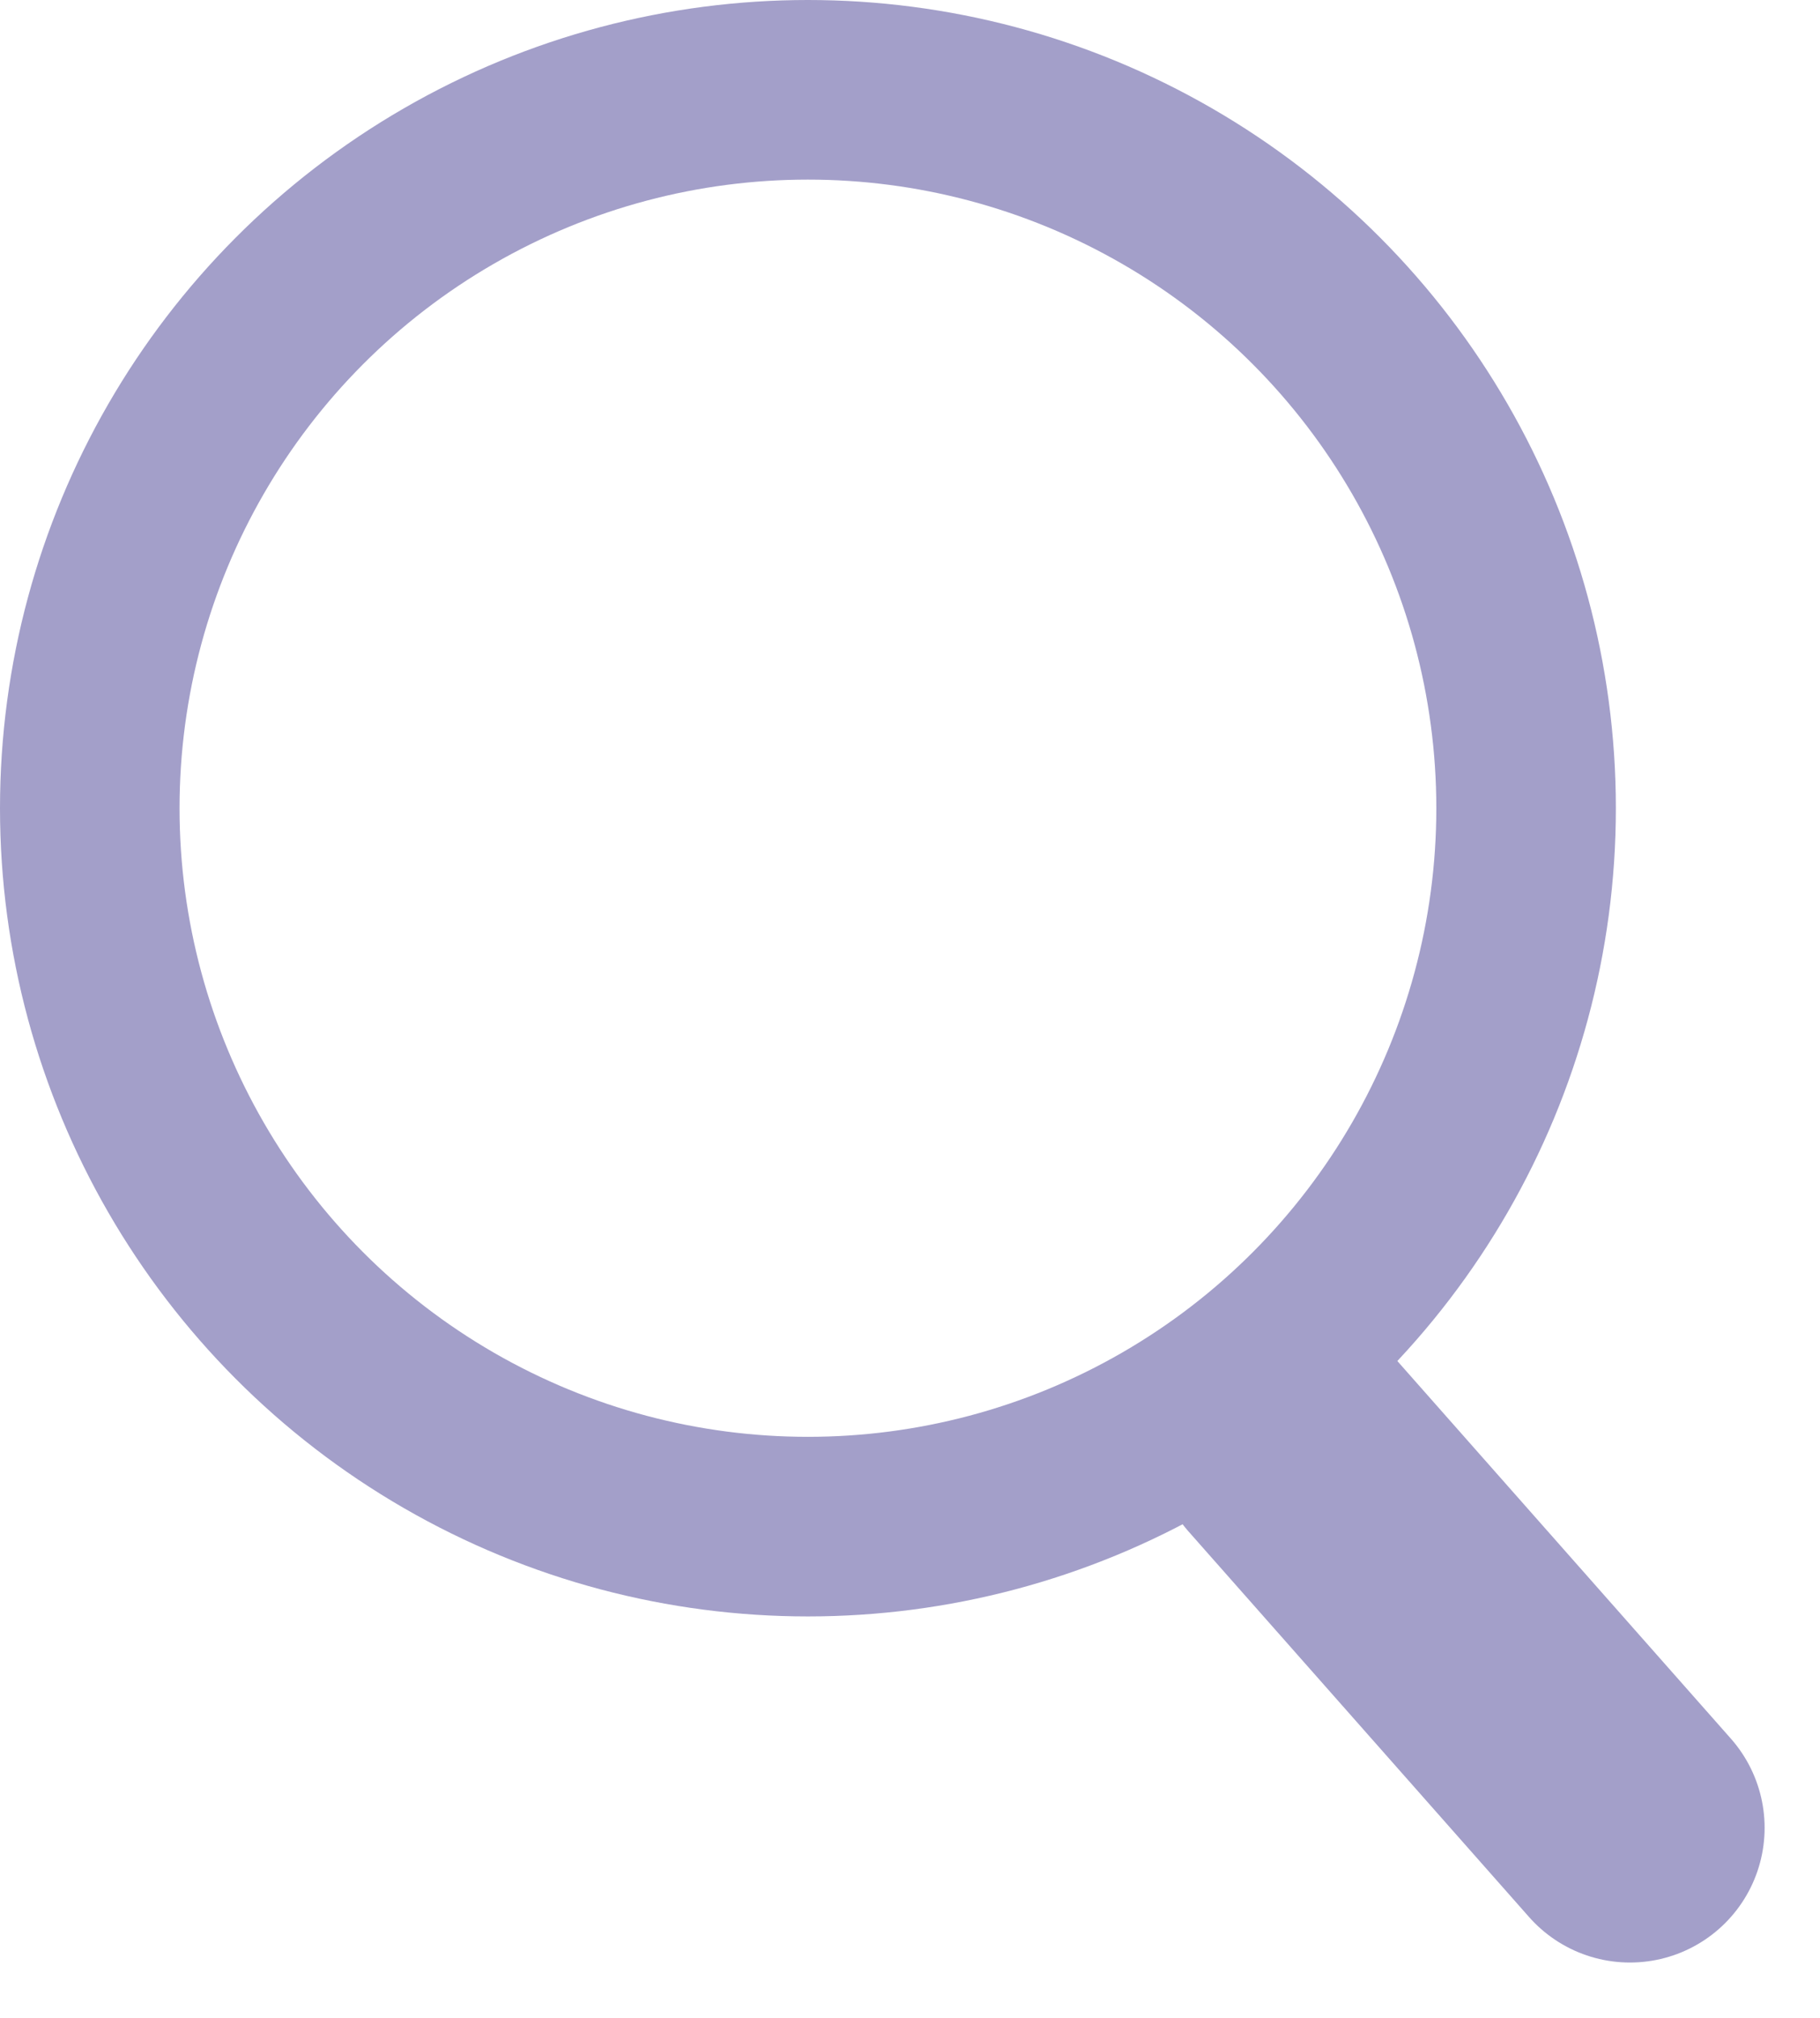 <svg xmlns="http://www.w3.org/2000/svg" width="20.274" height="22.47" viewBox="0 0 20.274 22.47"><g transform="translate(-215.343 -130.97)"><g transform="translate(215.343 130.97)" fill="none" stroke="#a39fc9" stroke-width="2"><circle cx="9" cy="9" r="9" stroke="none"/><circle cx="9" cy="9" r="8" fill="none"/></g><line x2="3.793" y2="4.293" transform="translate(229.707 147.031)" fill="none" stroke="#a39fc9" stroke-linecap="round" stroke-width="3"/></g></svg>